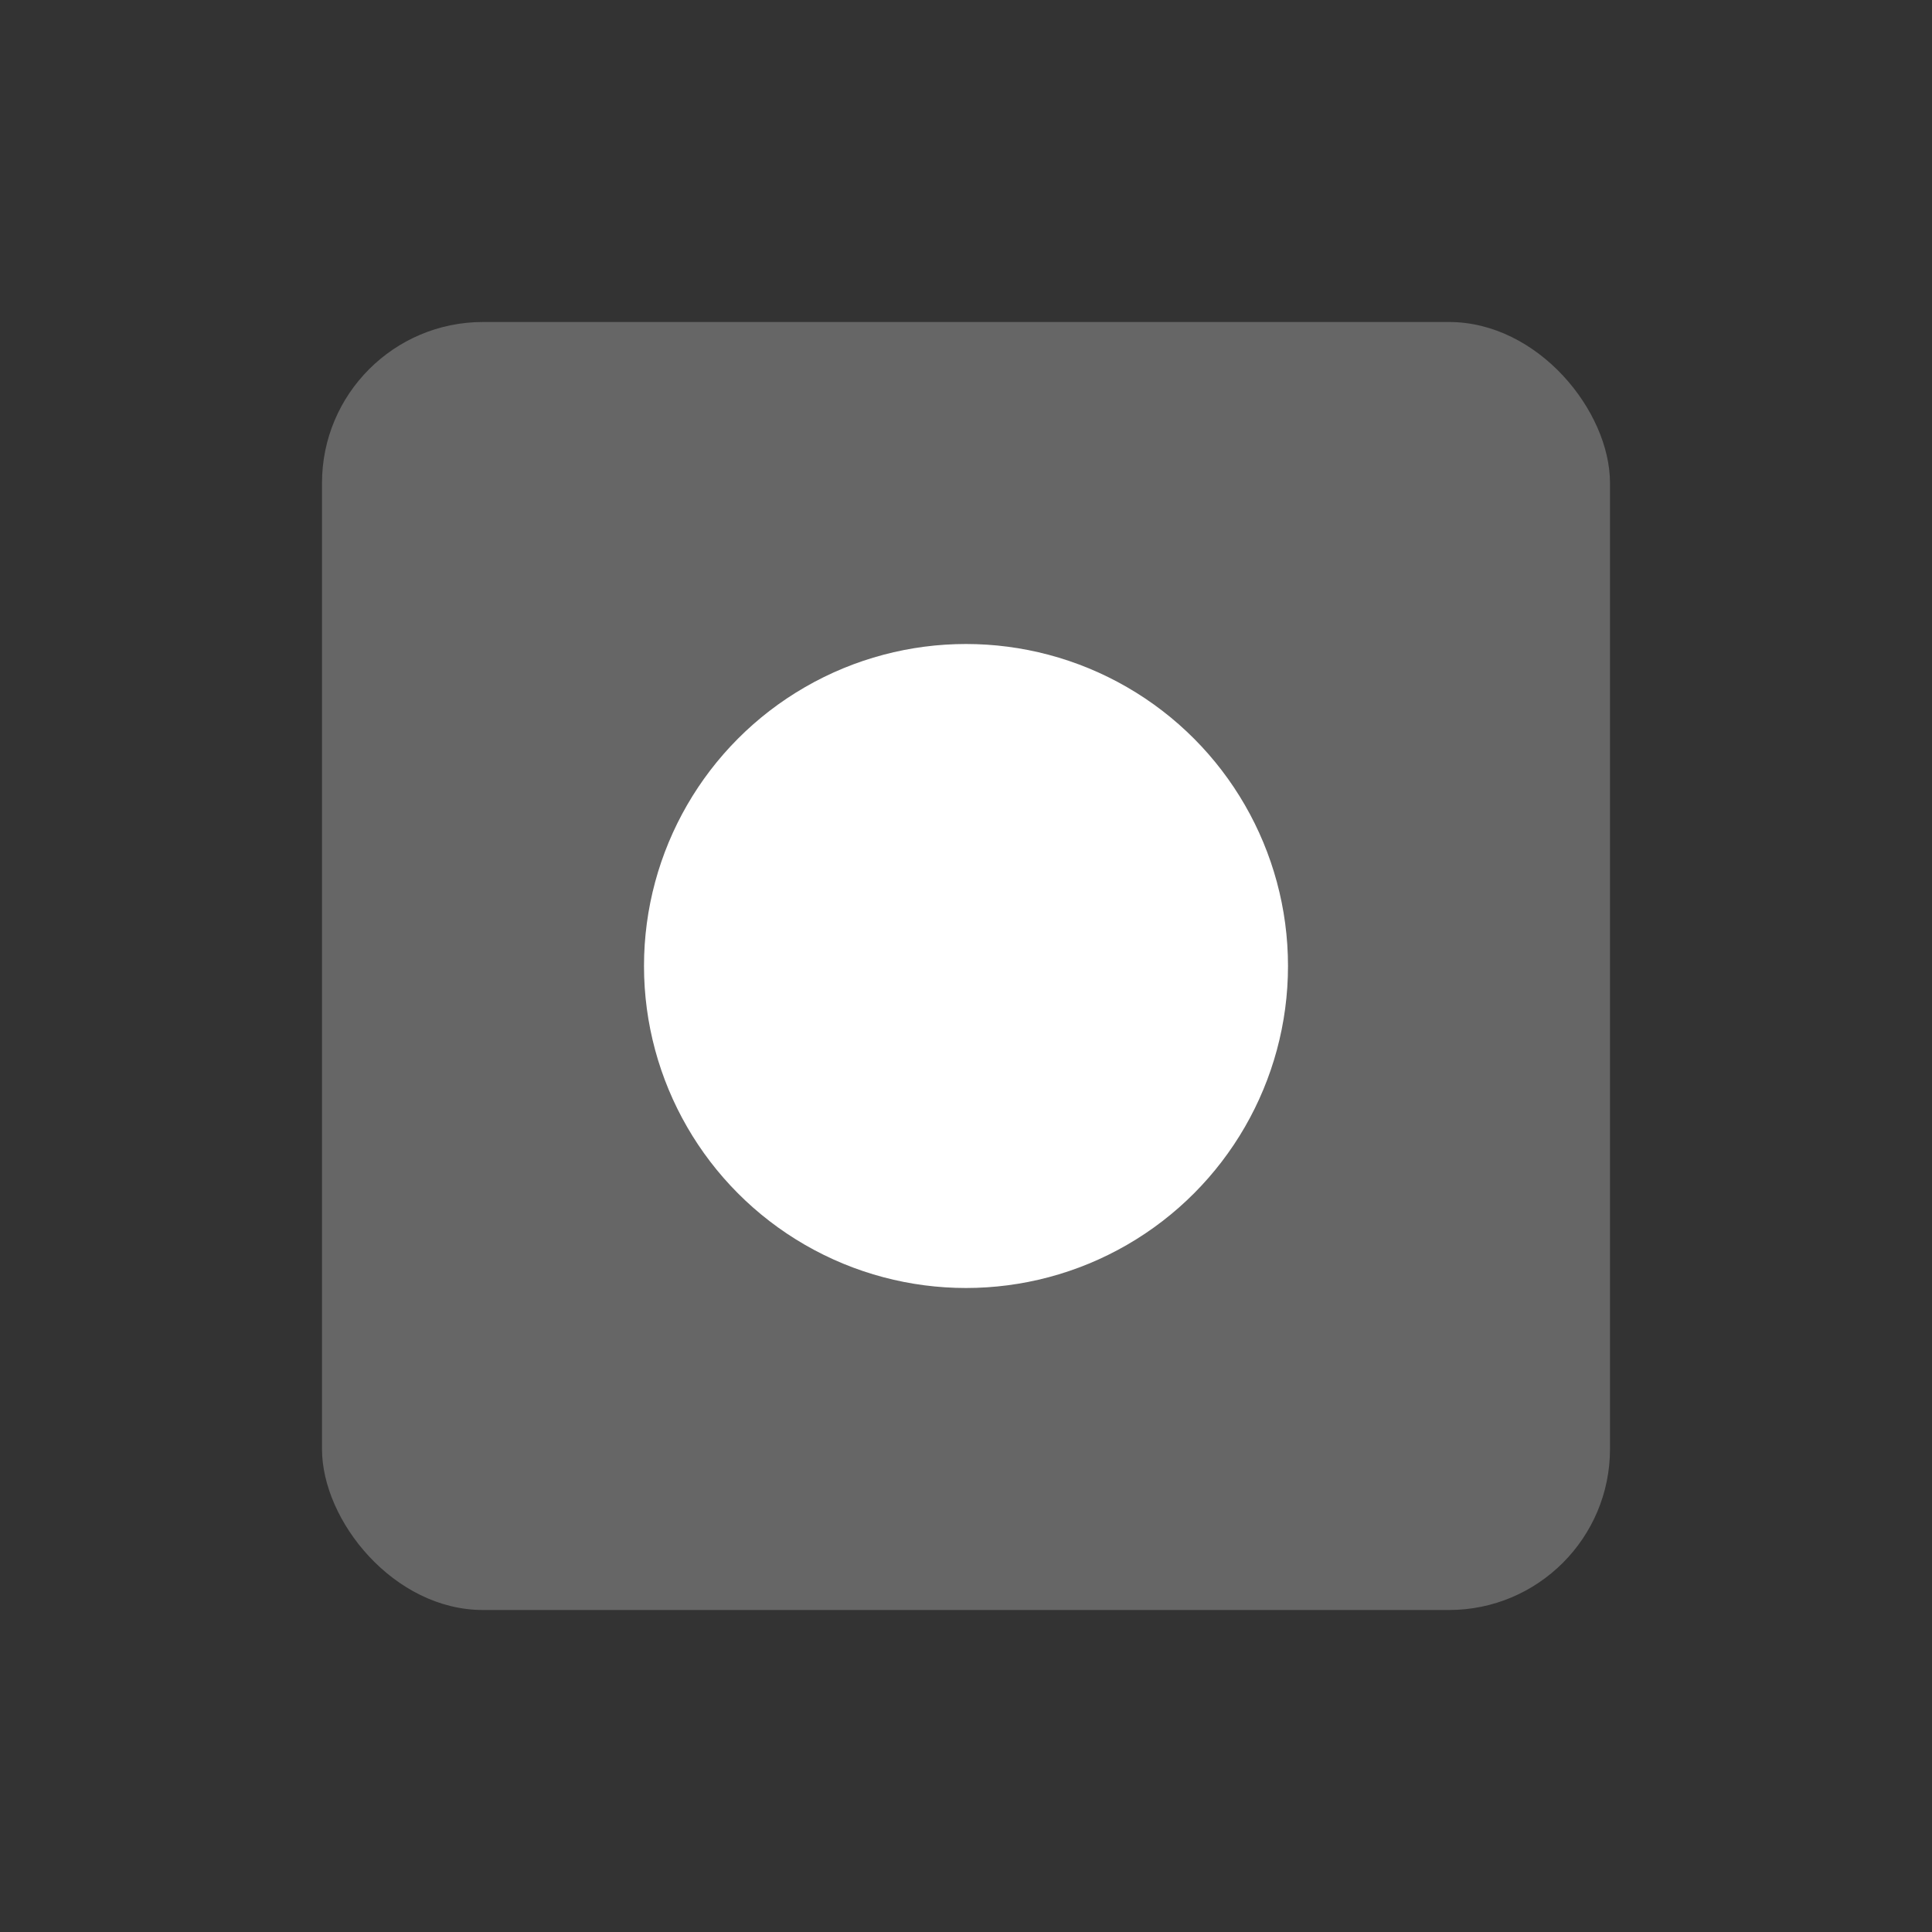<svg xmlns="http://www.w3.org/2000/svg" viewBox="0 0 24 24">
  <rect x="0" y="0" width="24" height="24" fill="#333333" stroke="none"/>
  <rect fill="#666" x="4" y="4" width="16" height="16" rx="2"/>
  <circle fill="#FFF" cx="12" cy="12" r="4"/>
</svg>